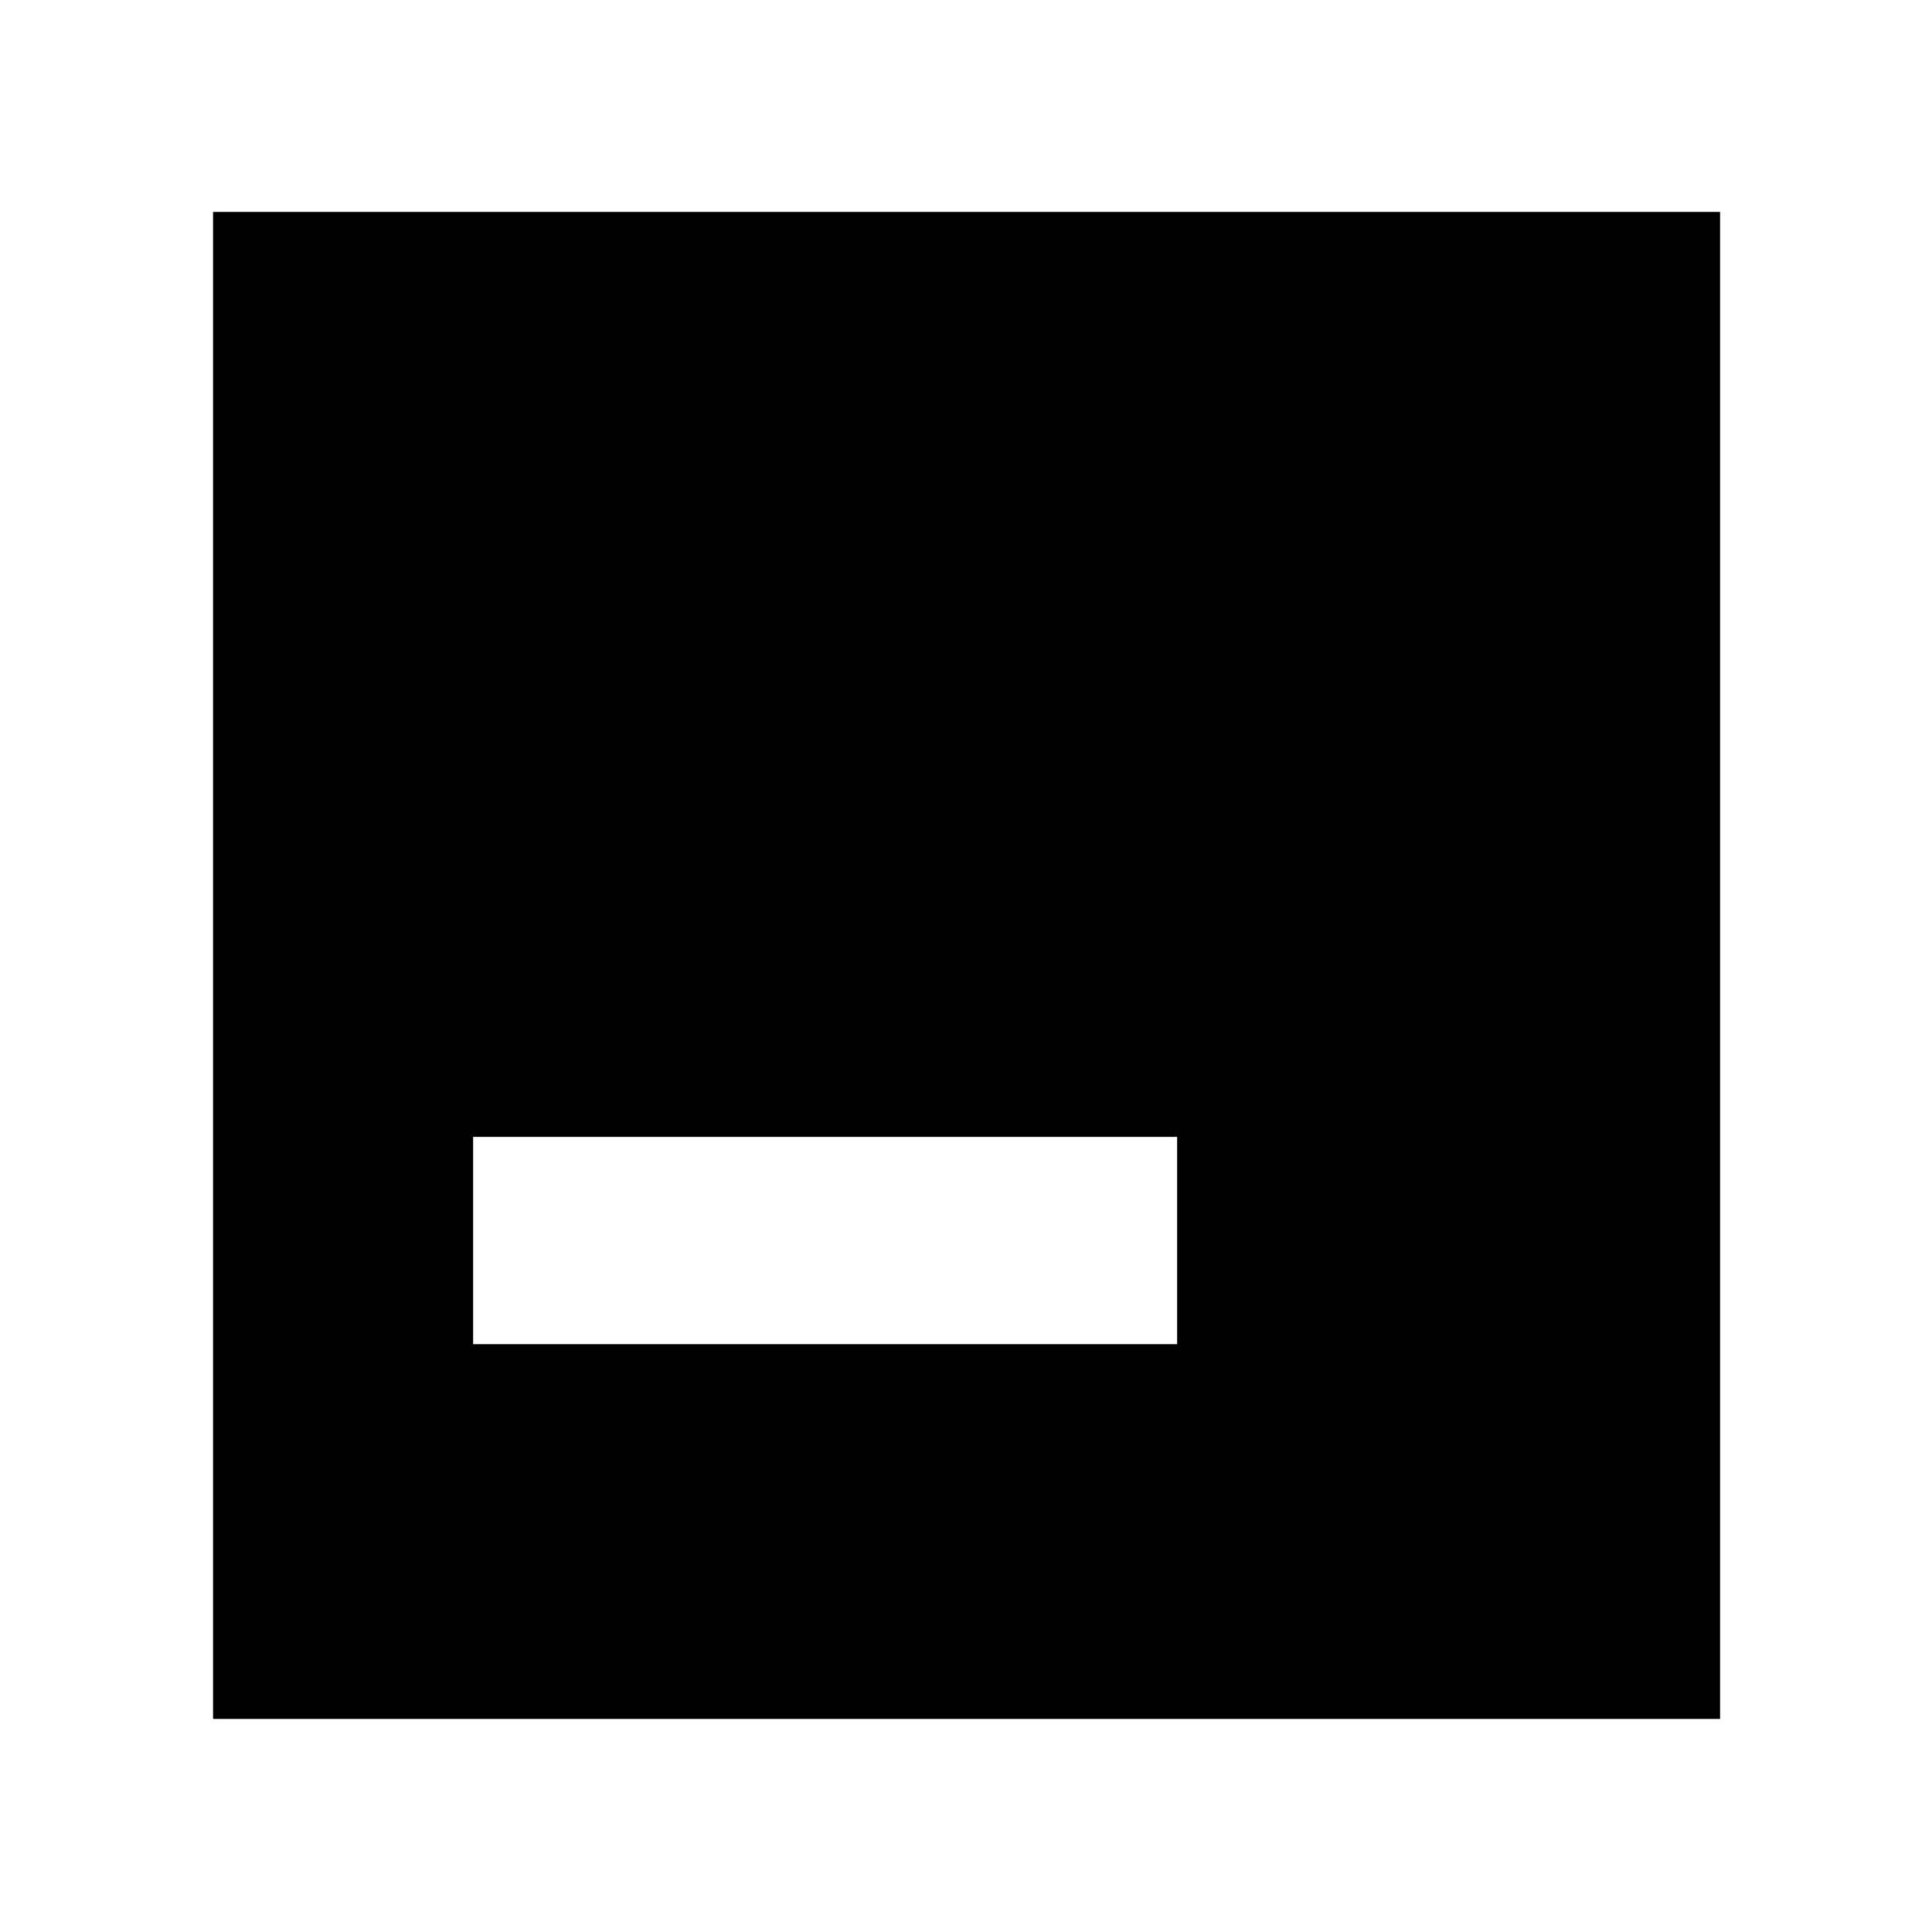 <svg xmlns="http://www.w3.org/2000/svg" width="48" height="48" viewBox="0 -960 960 960"><path d="M235.087-292.087h349.826v-103.001H235.087v103.001ZM105.869-105.869v-748.827h748.827v748.827H105.869Z"/></svg>